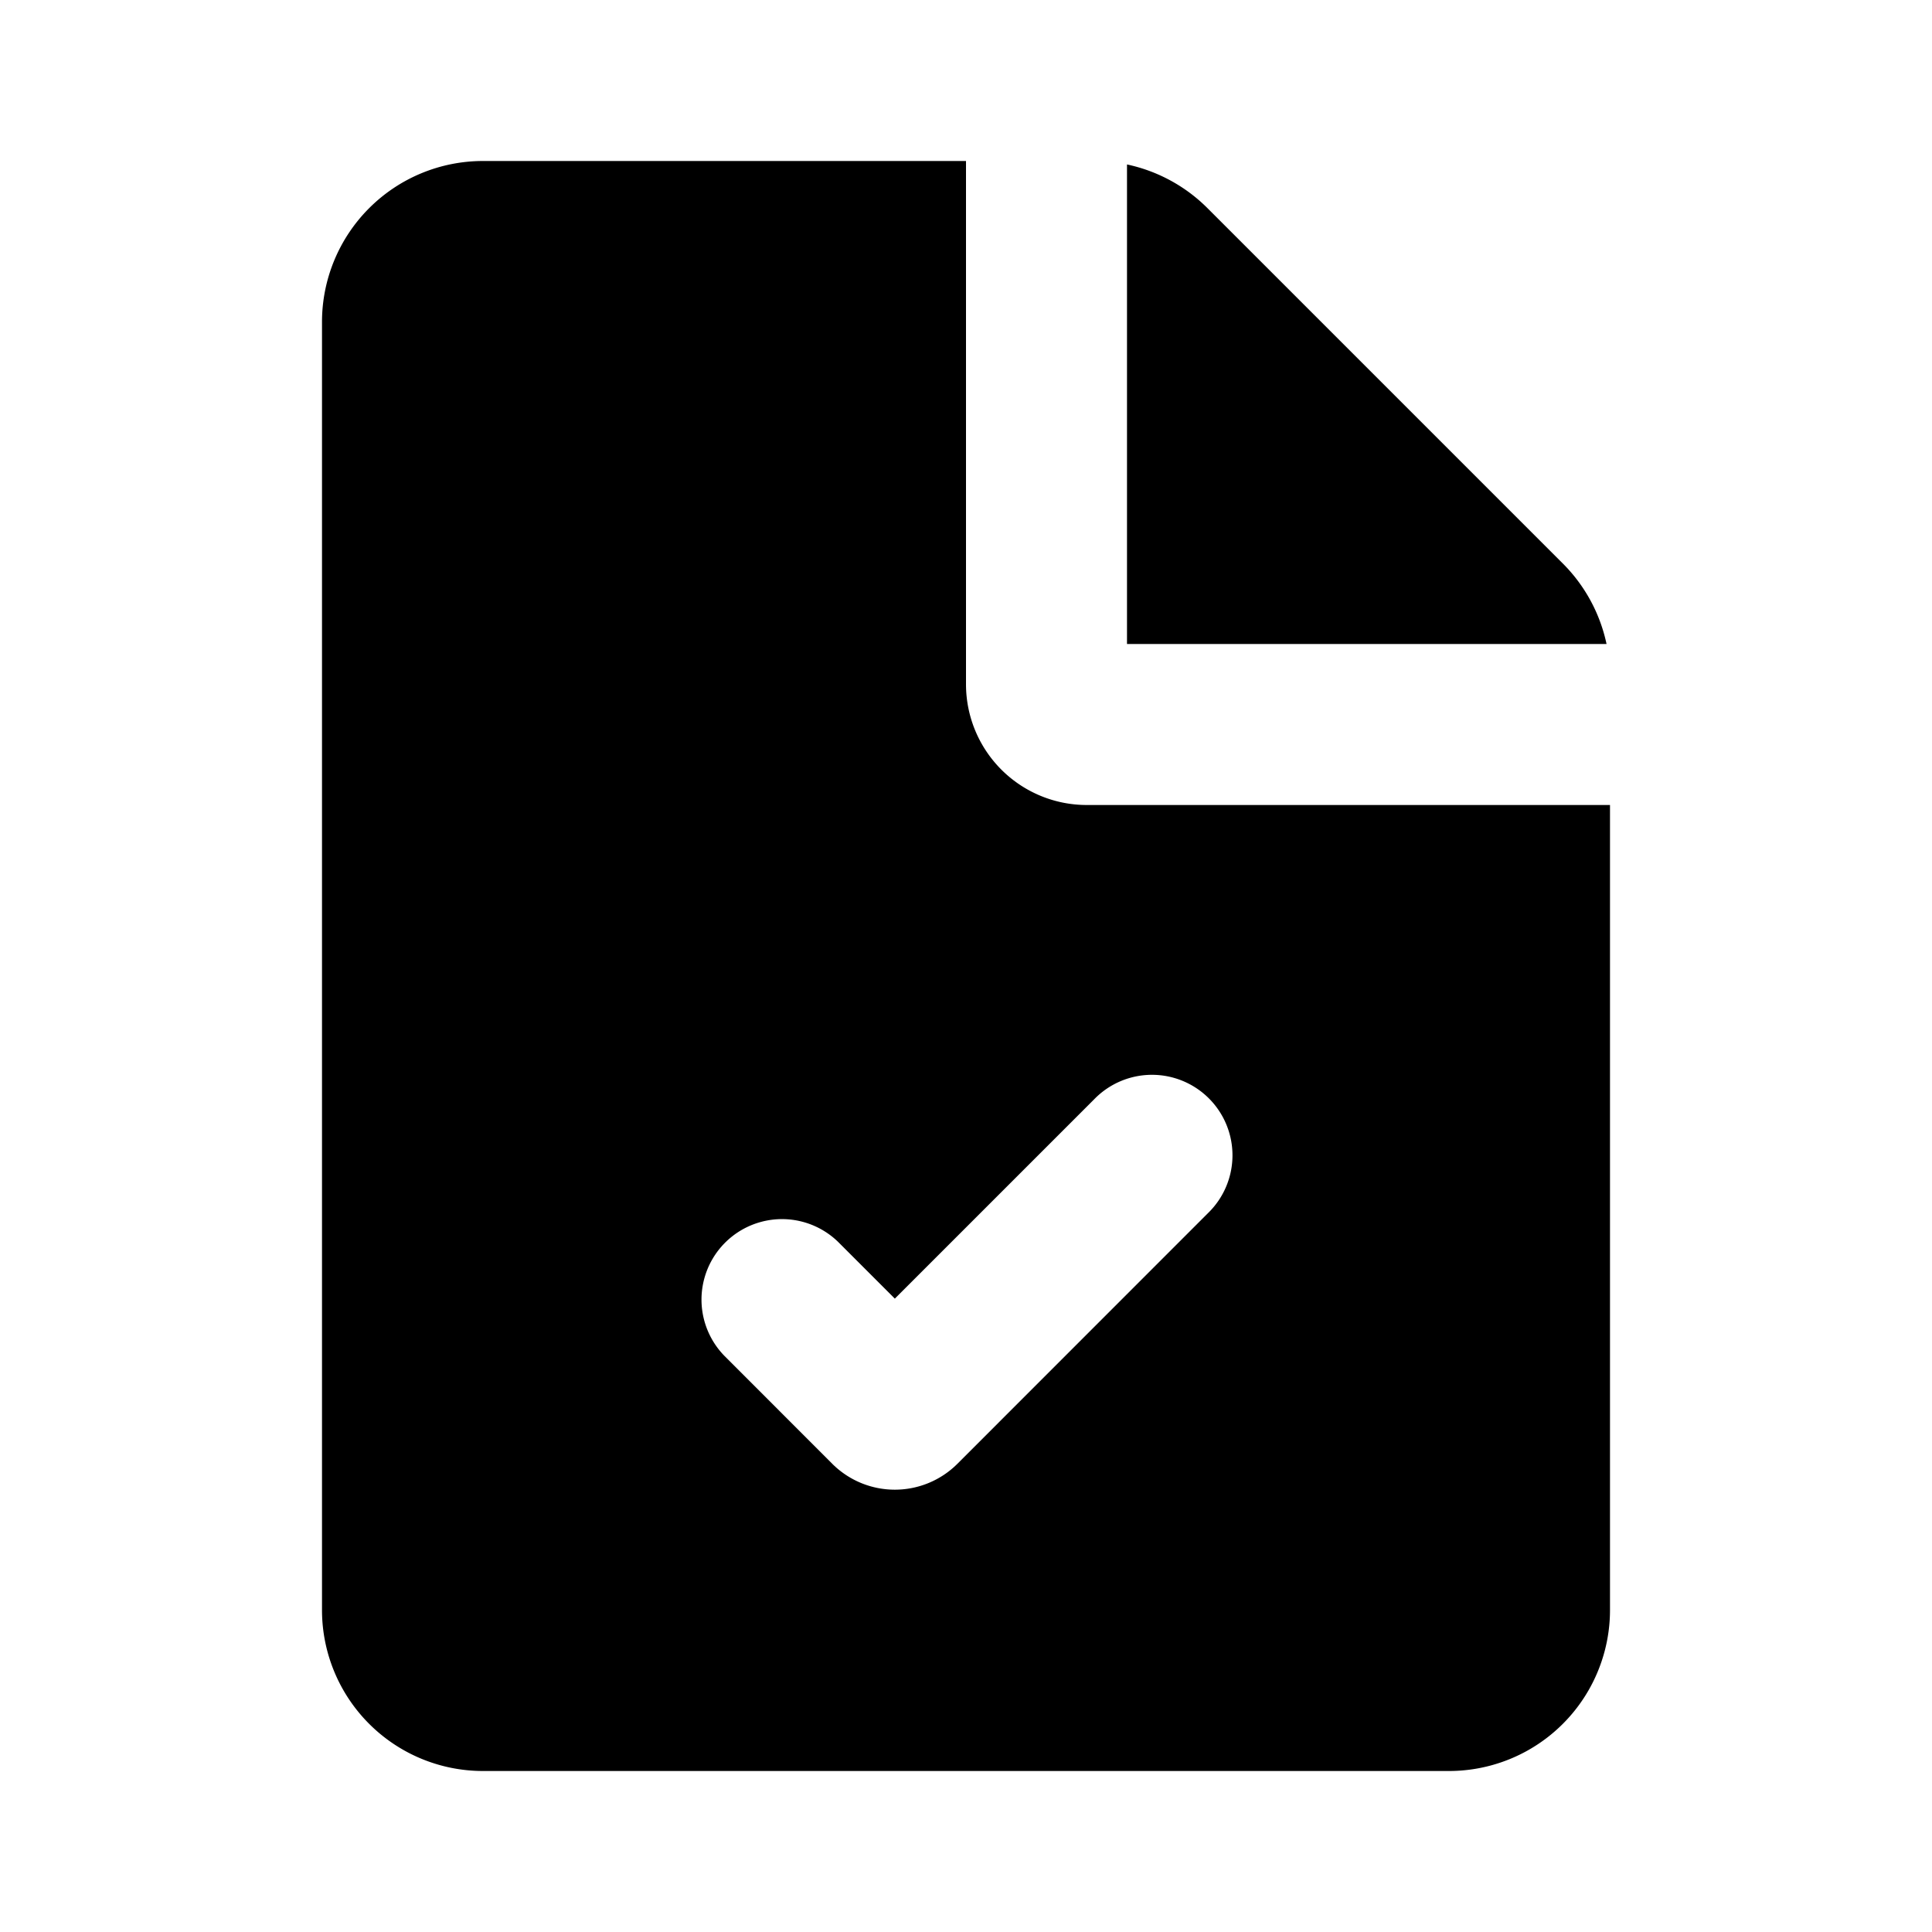 <svg xmlns="http://www.w3.org/2000/svg" width="3em" height="3em" viewBox="0 0 24 24"><g fill="none" fill-rule="evenodd"><path d="m12.593 23.258l-.011.002l-.071.035l-.02.004l-.014-.004l-.071-.035q-.016-.005-.024.005l-.004.01l-.017.428l.005.02l.01.013l.104.074l.015.004l.012-.004l.104-.074l.012-.016l.004-.017l-.017-.427q-.004-.016-.017-.018m.265-.113l-.013.002l-.185.093l-.01.01l-.003.011l.018.43l.005.012l.008.007l.201.093q.019.005.029-.008l.004-.014l-.034-.614q-.005-.018-.02-.022m-.715.002a.02.02 0 0 0-.027.006l-.006.014l-.034.614q.001.018.017.024l.015-.002l.201-.093l.01-.008l.004-.011l.017-.43l-.003-.012l-.01-.01z"/><path fill="currentColor" d="M12 2v6.5a1.5 1.5 0 0 0 1.5 1.5H20v10a2 2 0 0 1-2 2H6a2 2 0 0 1-2-2V4a2 2 0 0 1 2-2zm1.591 11.657l-2.475 2.475l-.707-.707a1 1 0 0 0-1.414 1.414l1.343 1.344a1.1 1.1 0 0 0 1.556 0l3.111-3.112a1 1 0 1 0-1.414-1.414M14 2.043a2 2 0 0 1 1 .543L19.414 7a2 2 0 0 1 .543 1H14z"/></g></svg>